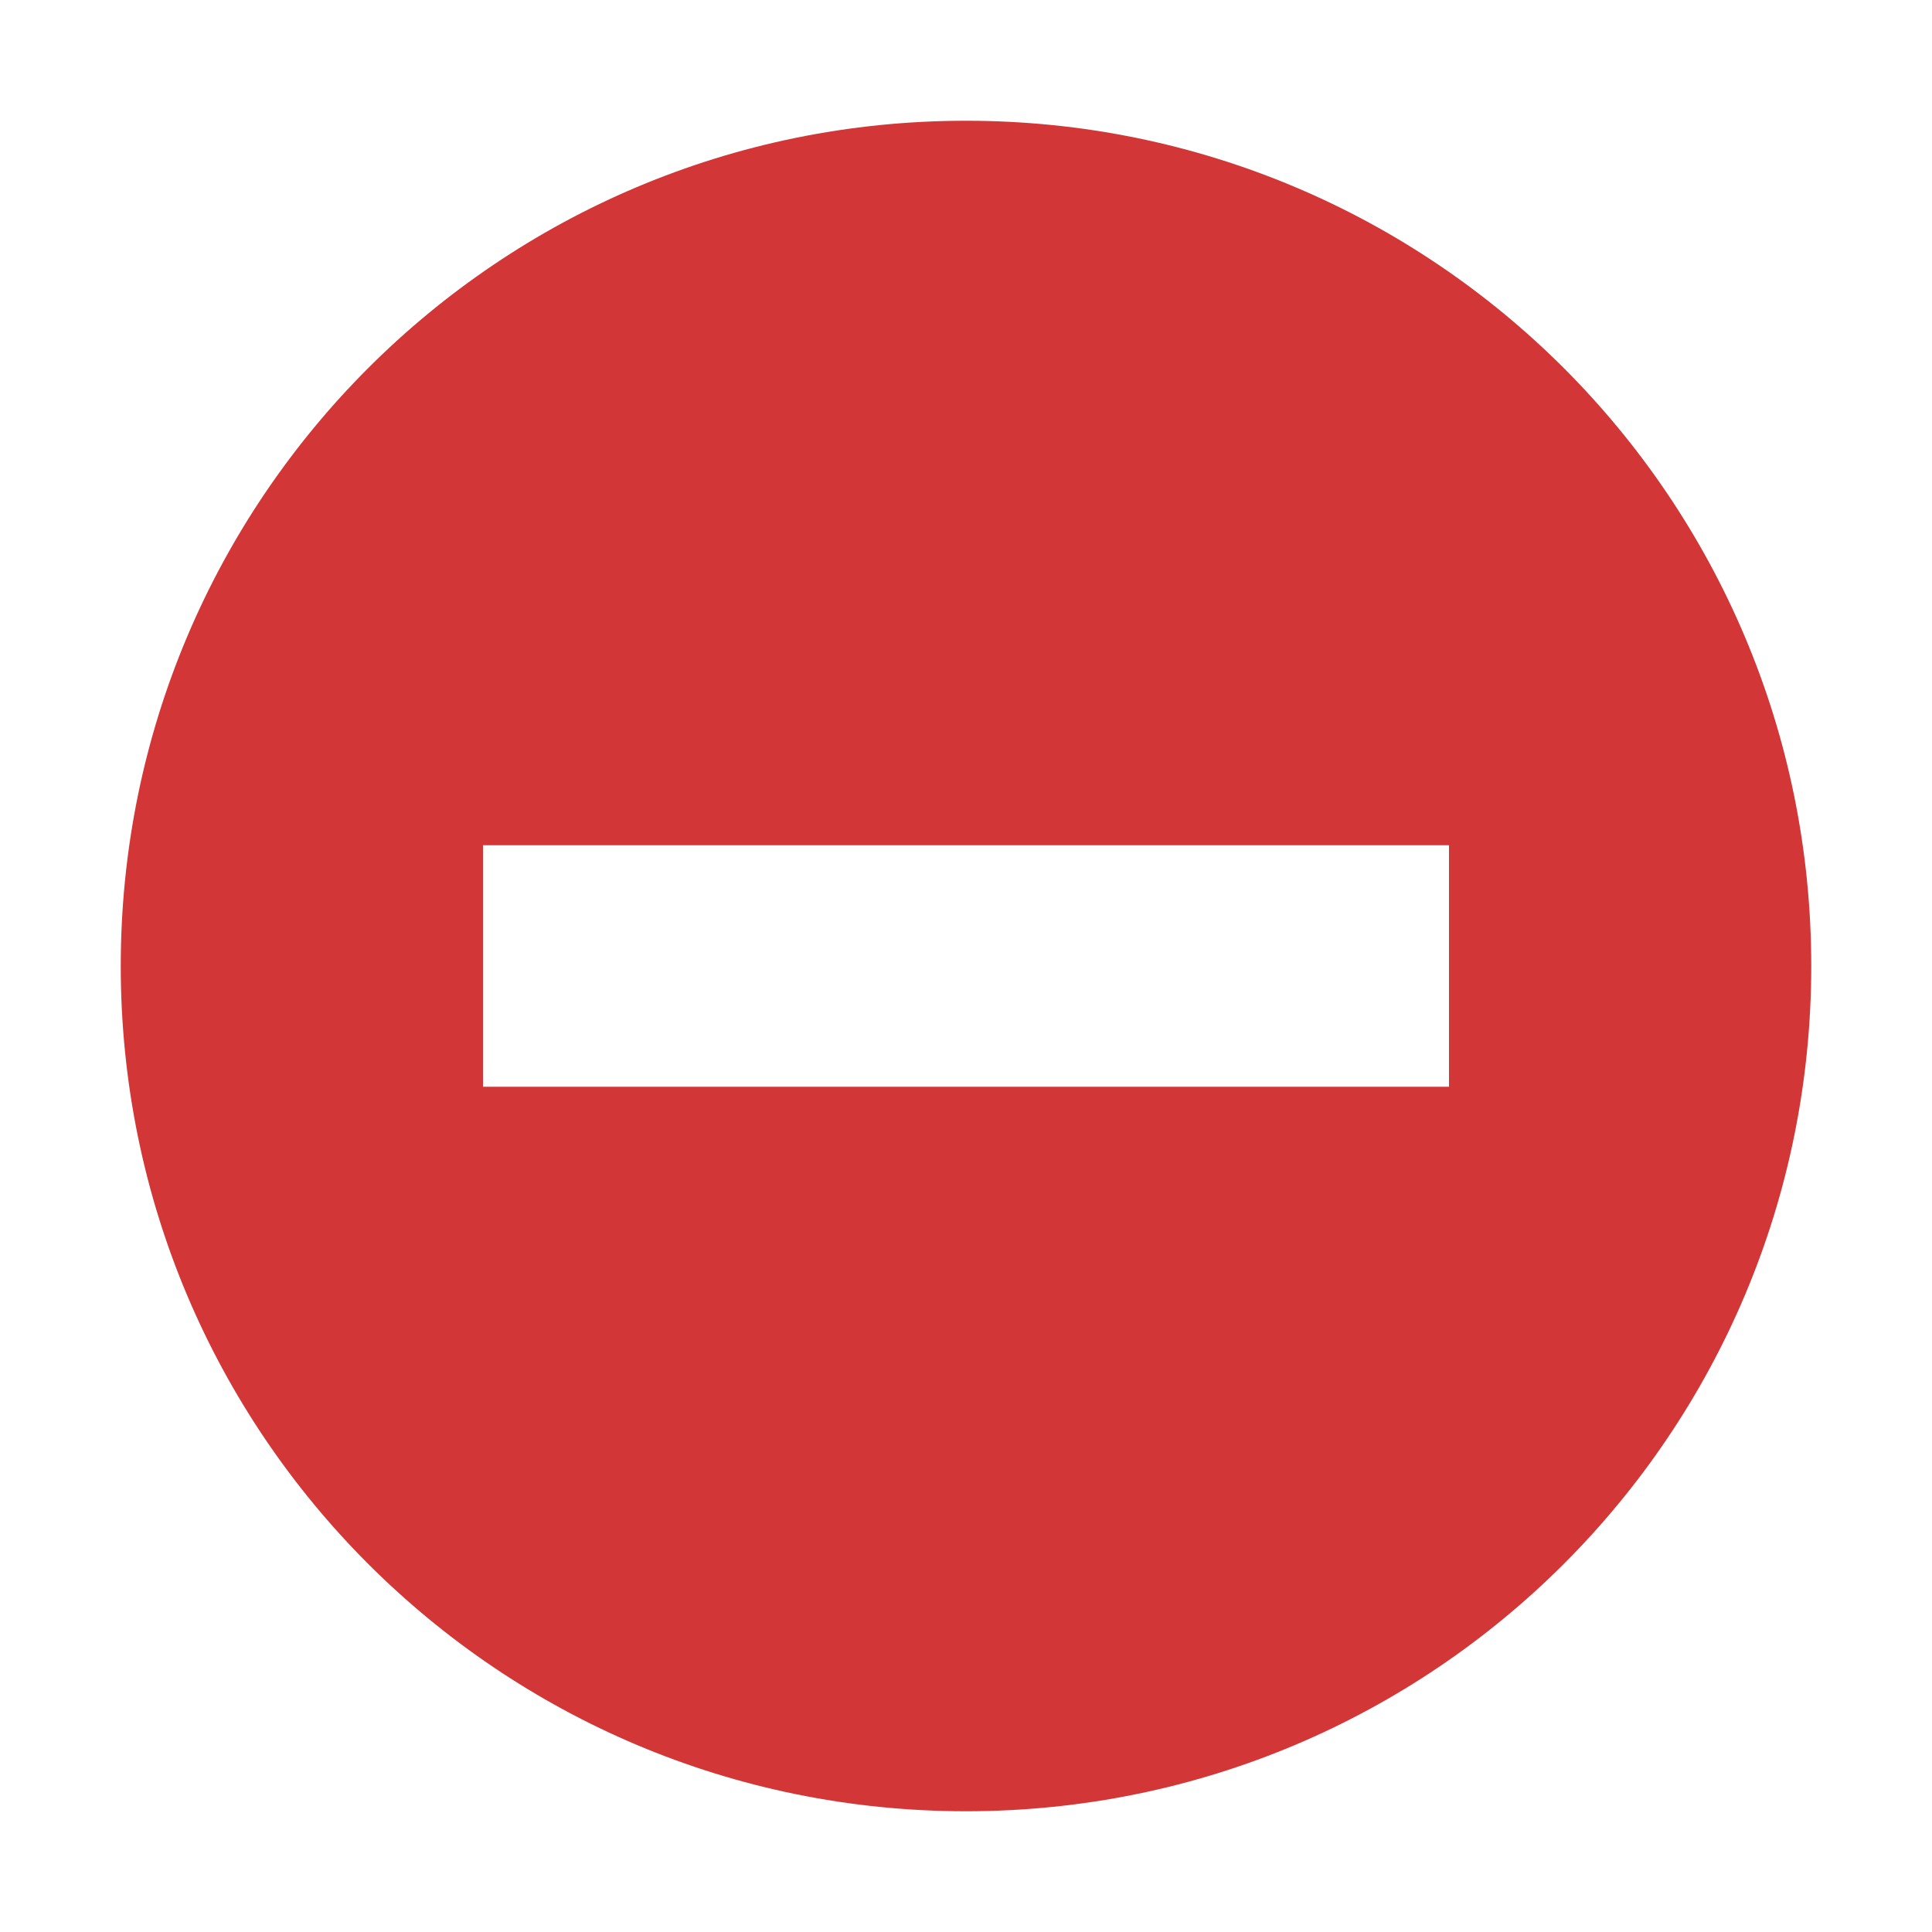 <svg xmlns="http://www.w3.org/2000/svg" height="16" width="16"><title>elementary Symbolic Icon Theme</title><path class="error" d="M8 1C4.13 1 1 4.13 1 8s3.13 7 7 7 7-3.13 7-7-3.13-7-7-7zM4 7h8v2H4z" style="text-indent:0;text-align:start;line-height:normal;text-transform:none;block-progression:tb;-inkscape-font-specification:Andale Mono" font-weight="400" color="#bebebe" fill="#d33636" overflow="visible" font-family="Andale Mono"/></svg>